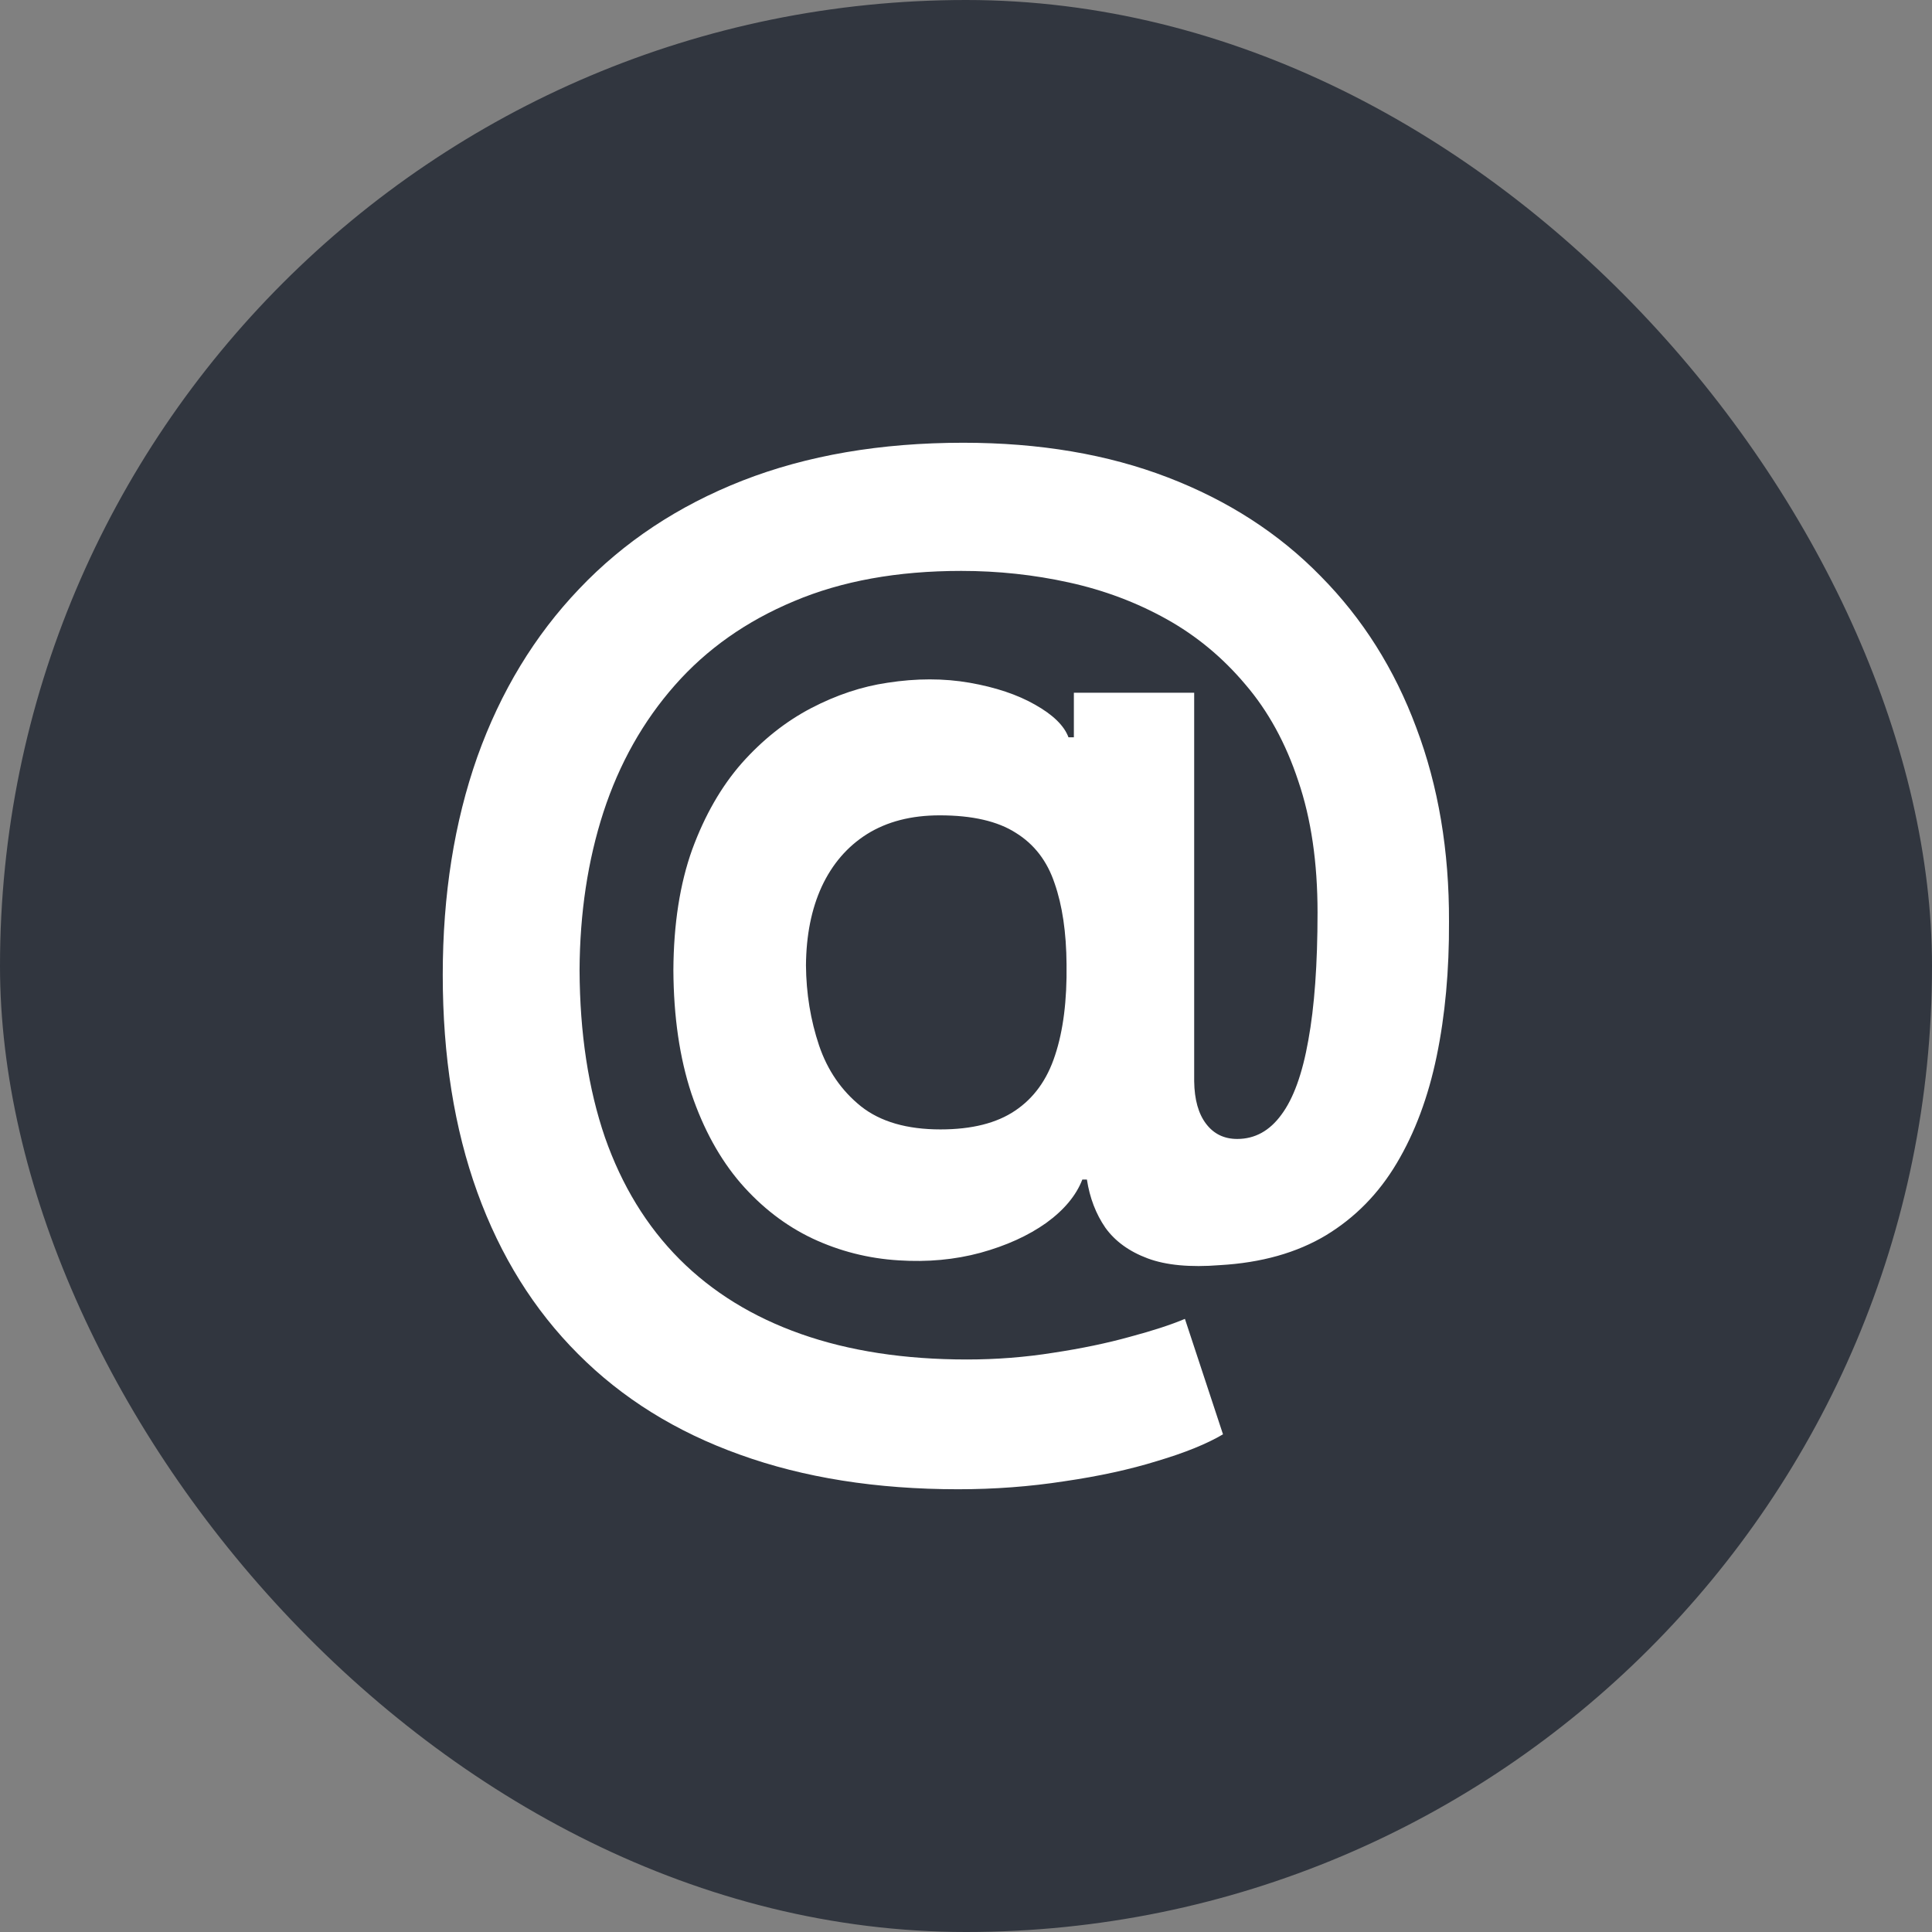 <svg width="48" height="48" viewBox="0 0 48 48" fill="none" xmlns="http://www.w3.org/2000/svg">
<rect x="0" y="0" width="48" height="48" fill="#808080" stroke="none"/>
<rect width="48" height="48" rx="24" fill="#31363F"/>
<path d="M23.805 37C21.775 37 19.967 36.713 18.381 36.14C16.796 35.573 15.456 34.739 14.361 33.638C13.266 32.543 12.432 31.205 11.859 29.622C11.287 28.04 11 26.24 11 24.223C11 22.231 11.287 20.425 11.859 18.803C12.439 17.181 13.282 15.79 14.39 14.63C15.498 13.463 16.851 12.566 18.448 11.94C20.053 11.313 21.88 11 23.93 11C25.827 11 27.52 11.287 29.01 11.86C30.506 12.434 31.773 13.252 32.81 14.313C33.854 15.368 34.647 16.624 35.188 18.081C35.736 19.532 36.006 21.137 36 22.897C36.006 24.11 35.904 25.225 35.694 26.24C35.484 27.255 35.153 28.142 34.701 28.9C34.255 29.652 33.67 30.249 32.944 30.69C32.218 31.125 31.34 31.373 30.308 31.432C29.57 31.491 28.971 31.435 28.513 31.264C28.055 31.093 27.705 30.839 27.463 30.503C27.227 30.16 27.074 29.761 27.004 29.306H26.89C26.737 29.701 26.438 30.061 25.992 30.384C25.547 30.7 25.002 30.948 24.359 31.125C23.723 31.297 23.045 31.36 22.325 31.313C21.574 31.267 20.861 31.086 20.186 30.77C19.518 30.453 18.923 29.995 18.401 29.395C17.885 28.795 17.477 28.053 17.178 27.17C16.886 26.286 16.736 25.264 16.73 24.104C16.736 22.957 16.892 21.958 17.197 21.107C17.509 20.257 17.92 19.541 18.429 18.961C18.945 18.381 19.518 17.926 20.148 17.596C20.778 17.267 21.412 17.056 22.048 16.963C22.768 16.851 23.449 16.851 24.092 16.963C24.735 17.076 25.276 17.257 25.715 17.507C26.161 17.758 26.438 18.028 26.546 18.318H26.68V17.211H29.669V26.863C29.675 27.318 29.774 27.671 29.965 27.921C30.156 28.172 30.413 28.297 30.738 28.297C31.177 28.297 31.543 28.096 31.836 27.694C32.136 27.292 32.358 26.675 32.505 25.844C32.657 25.014 32.734 23.956 32.734 22.67C32.734 21.43 32.575 20.343 32.256 19.406C31.945 18.463 31.505 17.662 30.939 17.003C30.378 16.337 29.726 15.796 28.981 15.381C28.236 14.966 27.428 14.662 26.556 14.471C25.69 14.28 24.799 14.184 23.882 14.184C22.297 14.184 20.912 14.435 19.728 14.936C18.544 15.431 17.557 16.126 16.768 17.023C15.978 17.919 15.386 18.971 14.992 20.178C14.603 21.378 14.406 22.686 14.399 24.104C14.406 25.666 14.616 27.051 15.03 28.258C15.45 29.457 16.067 30.466 16.882 31.284C17.697 32.101 18.703 32.721 19.9 33.143C21.097 33.565 22.472 33.776 24.025 33.776C24.757 33.776 25.473 33.72 26.174 33.608C26.874 33.502 27.507 33.37 28.074 33.212C28.64 33.061 29.096 32.912 29.439 32.767L30.385 35.635C29.984 35.873 29.439 36.093 28.752 36.298C28.071 36.509 27.3 36.677 26.441 36.802C25.588 36.934 24.709 37 23.805 37ZM23.366 28.06C24.143 28.06 24.76 27.905 25.219 27.595C25.683 27.285 26.015 26.827 26.212 26.22C26.416 25.607 26.511 24.852 26.498 23.956C26.492 23.164 26.393 22.495 26.202 21.948C26.018 21.394 25.696 20.975 25.238 20.692C24.786 20.402 24.156 20.257 23.347 20.257C22.64 20.257 22.039 20.412 21.542 20.722C21.052 21.031 20.677 21.467 20.416 22.027C20.161 22.581 20.03 23.233 20.024 23.985C20.03 24.684 20.139 25.347 20.349 25.973C20.559 26.593 20.906 27.097 21.39 27.486C21.873 27.869 22.532 28.06 23.366 28.06Z" fill="white"/>
</svg>
